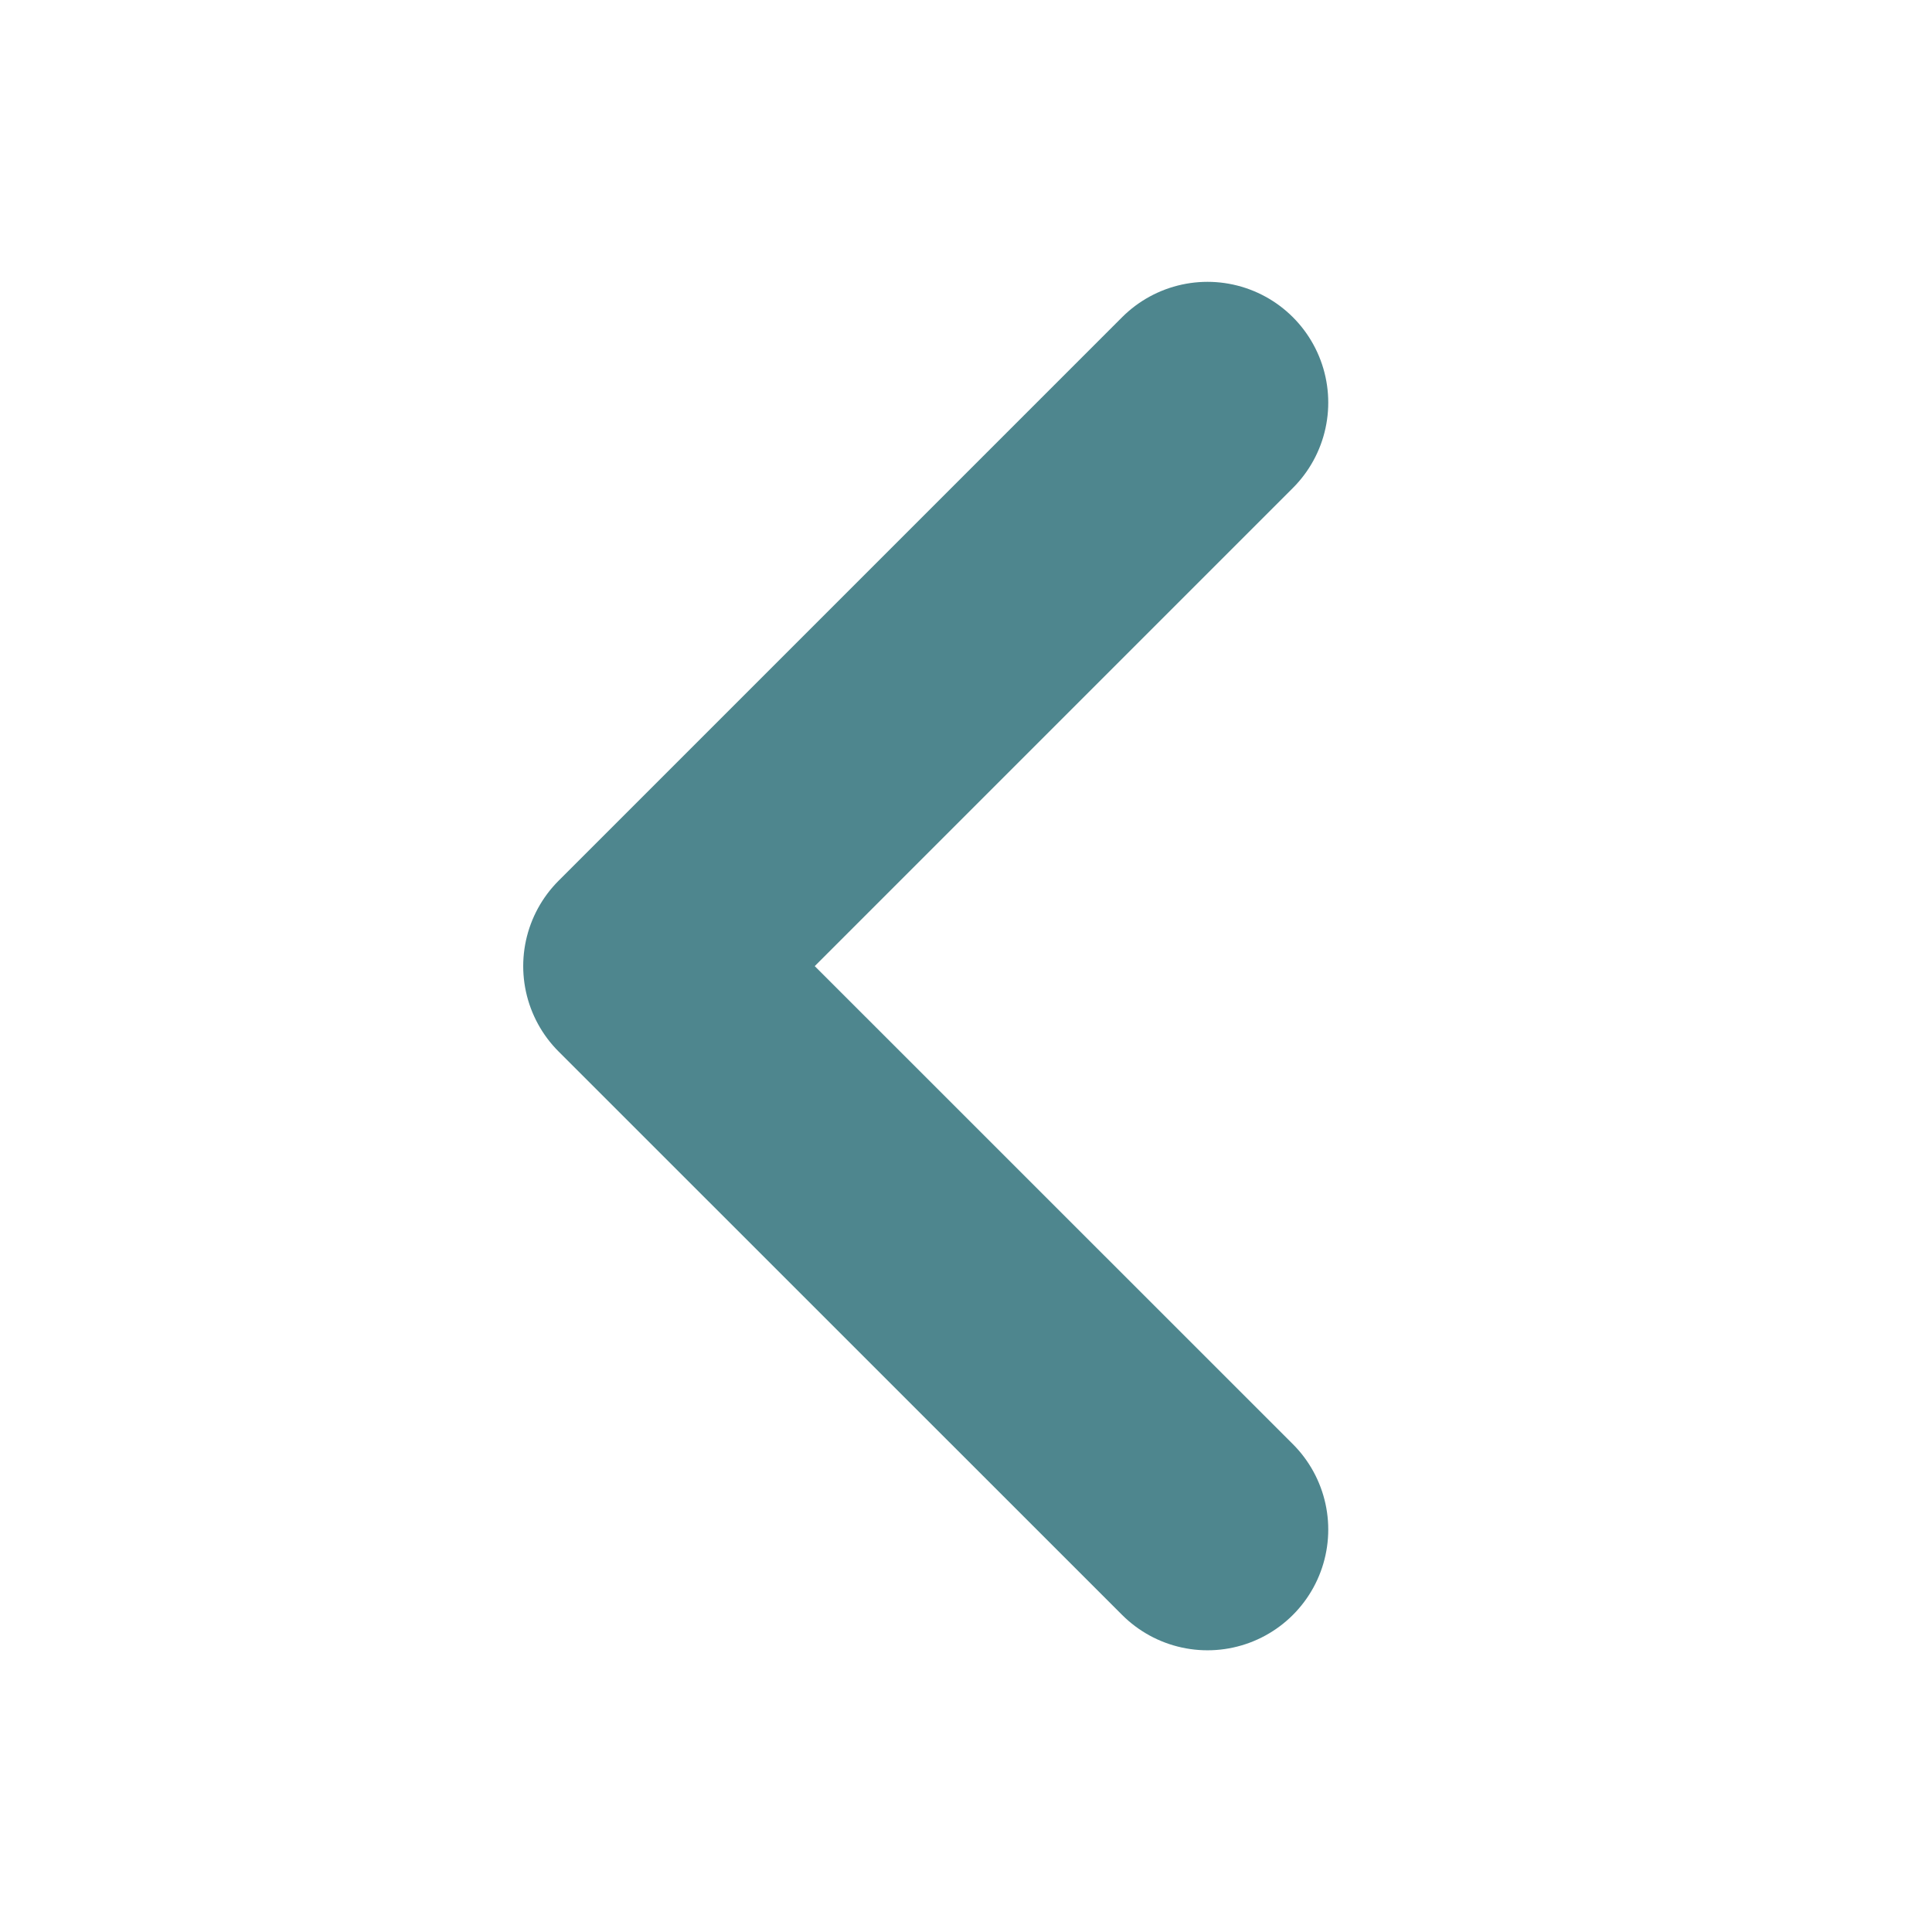 <svg width="16" height="16" viewBox="0 0 16 16" fill="none" xmlns="http://www.w3.org/2000/svg">
<path d="M10 12.667L5.333 8.001L10 3.334" stroke="#4E868E" stroke-width="2" stroke-linecap="round" stroke-linejoin="round"/>
</svg>
